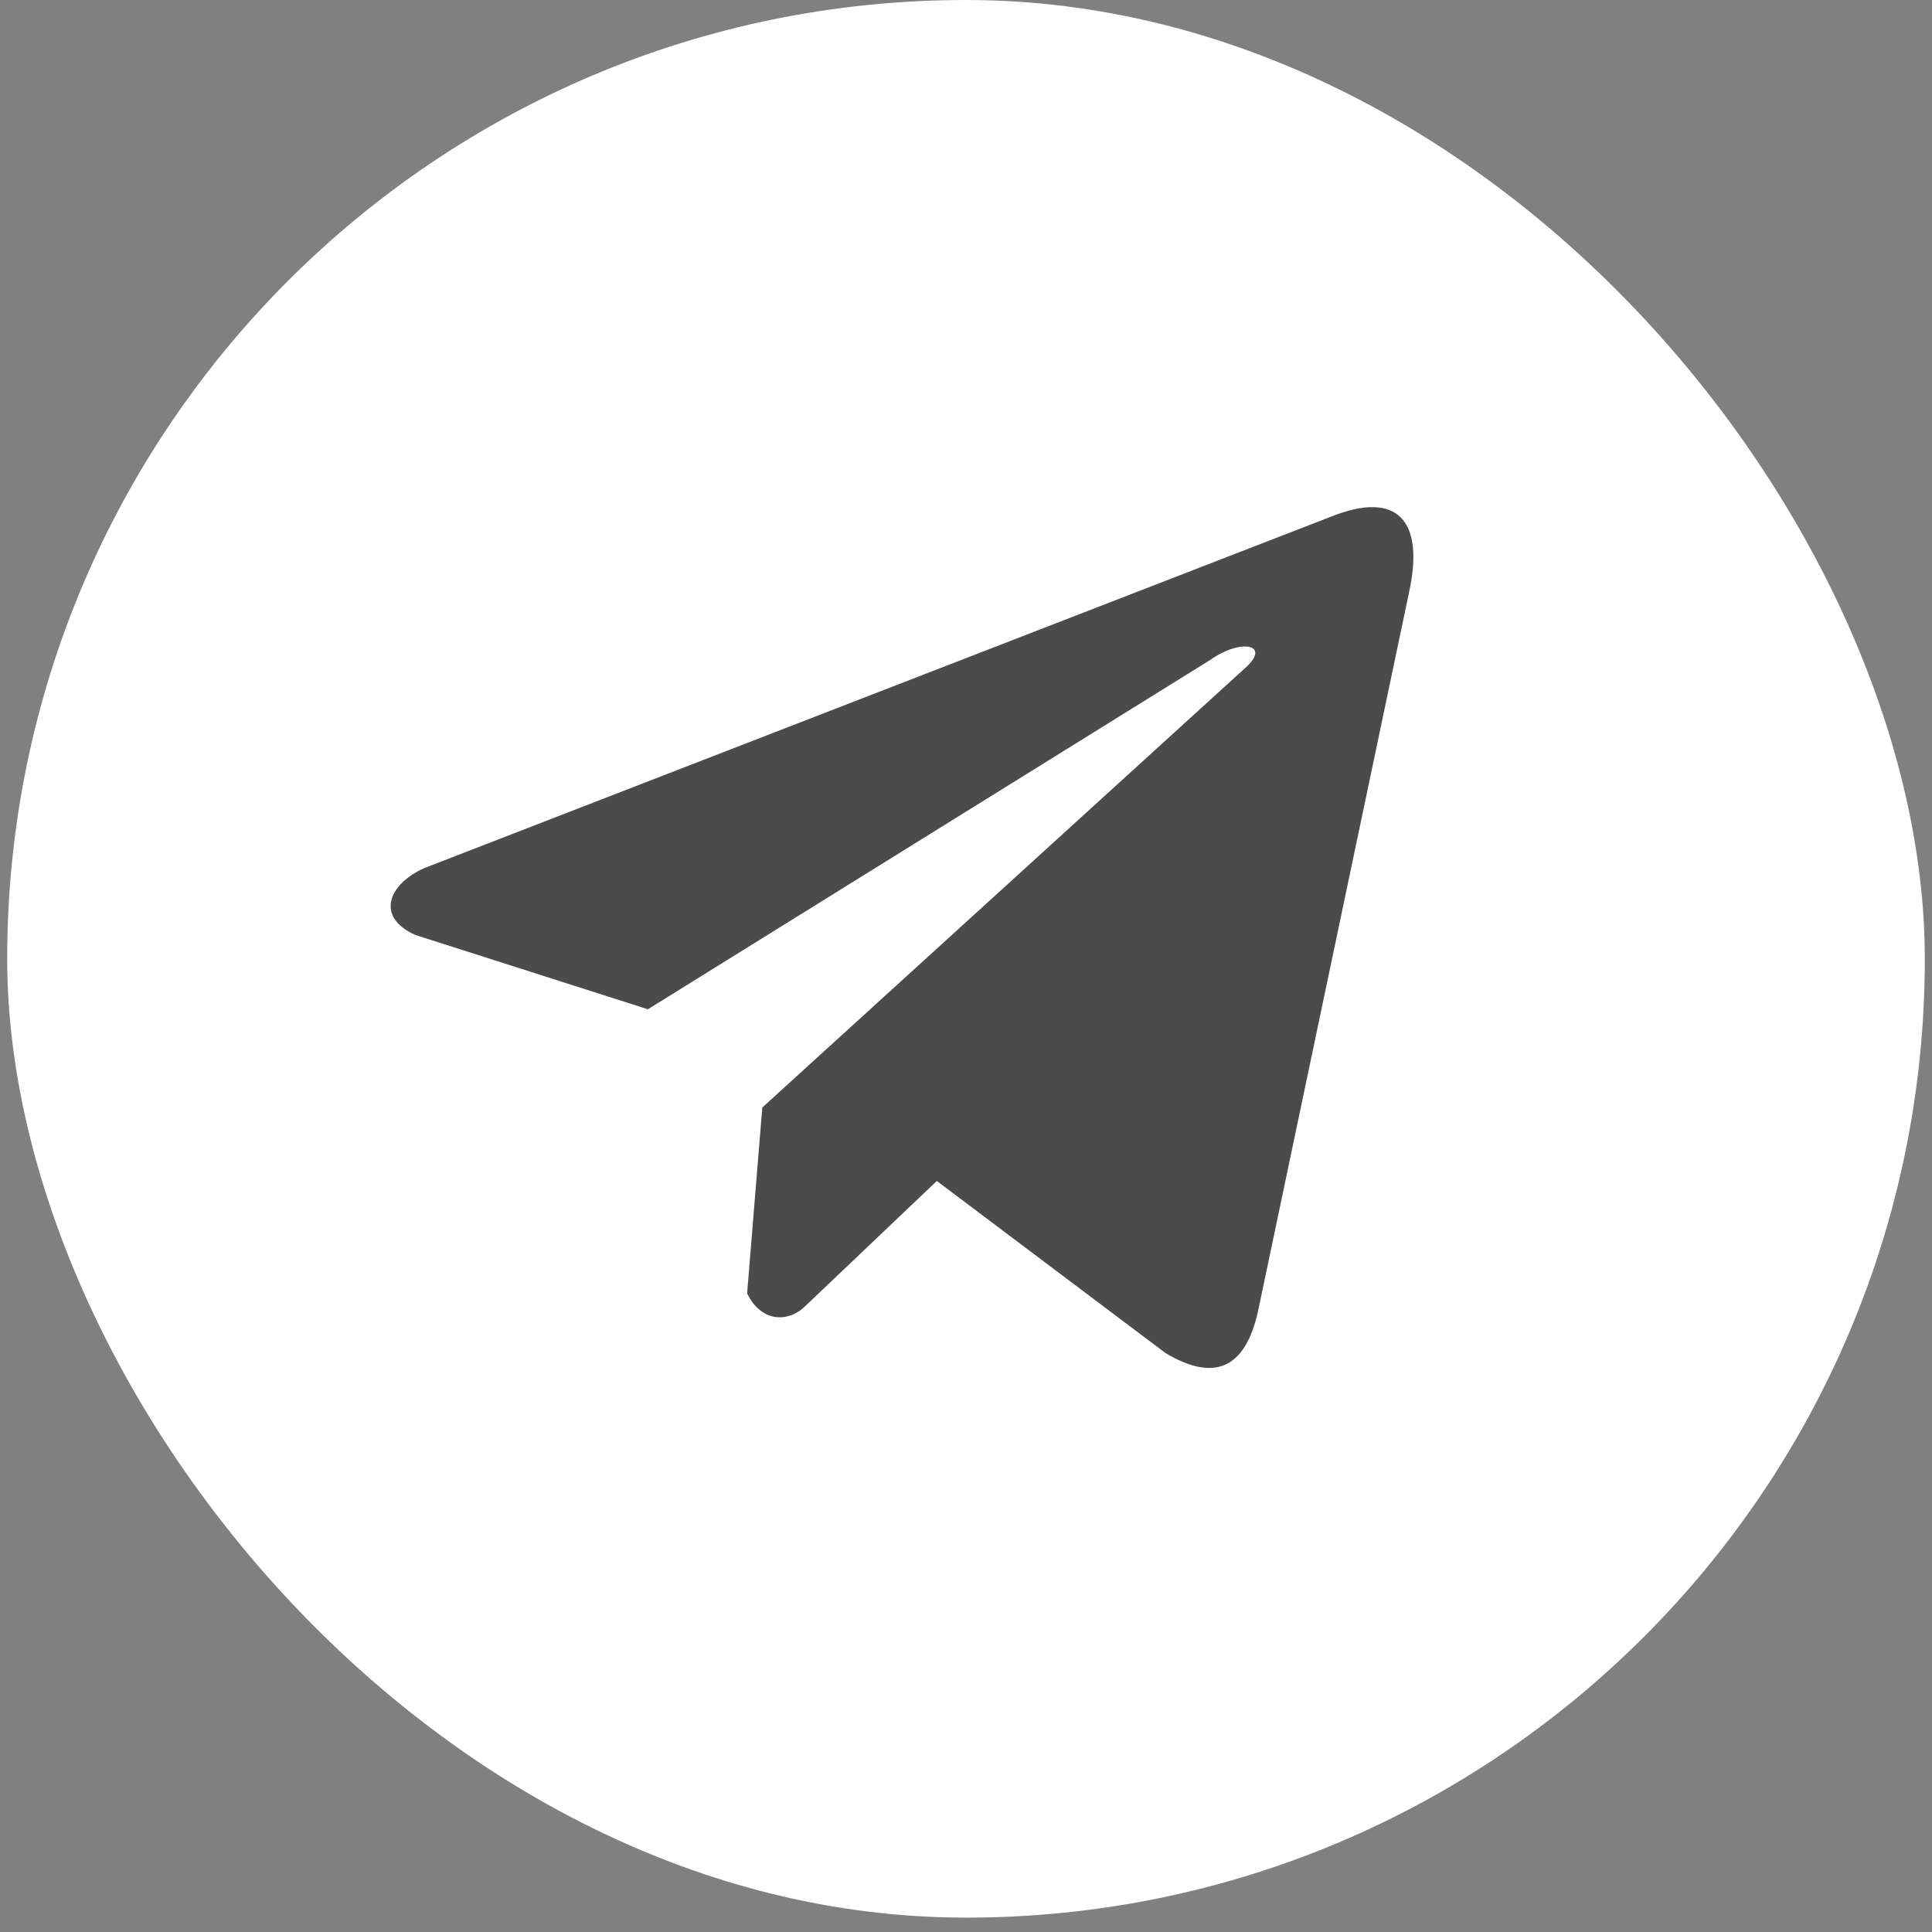 <svg width="71" height="71" viewBox="0 0 71 71" fill="none" xmlns="http://www.w3.org/2000/svg">
<rect x="0" y="0" width="71" height="71" fill="#808080" stroke="none"/>
<rect x="0.264" width="70.472" height="70.472" rx="35.236" fill="white"/>
<g clip-path="url(#clip0_221_1111)">
<path d="M48.89 18.996L15.591 31.903C14.251 32.504 13.798 33.708 15.267 34.361L23.81 37.09L44.465 24.259C45.592 23.454 46.747 23.668 45.753 24.555L28.014 40.7L27.456 47.532C27.973 48.587 28.918 48.592 29.52 48.068L34.428 43.4L42.834 49.726C44.786 50.888 45.849 50.139 46.269 48.009L51.782 21.768C52.354 19.147 51.378 17.992 48.89 18.996Z" fill="#4B4B4B"/>
</g>
<defs>
<clipPath id="clip0_221_1111">
<rect width="37.585" height="37.585" fill="white" transform="translate(14.356 15.662)"/>
</clipPath>
</defs>
</svg>
